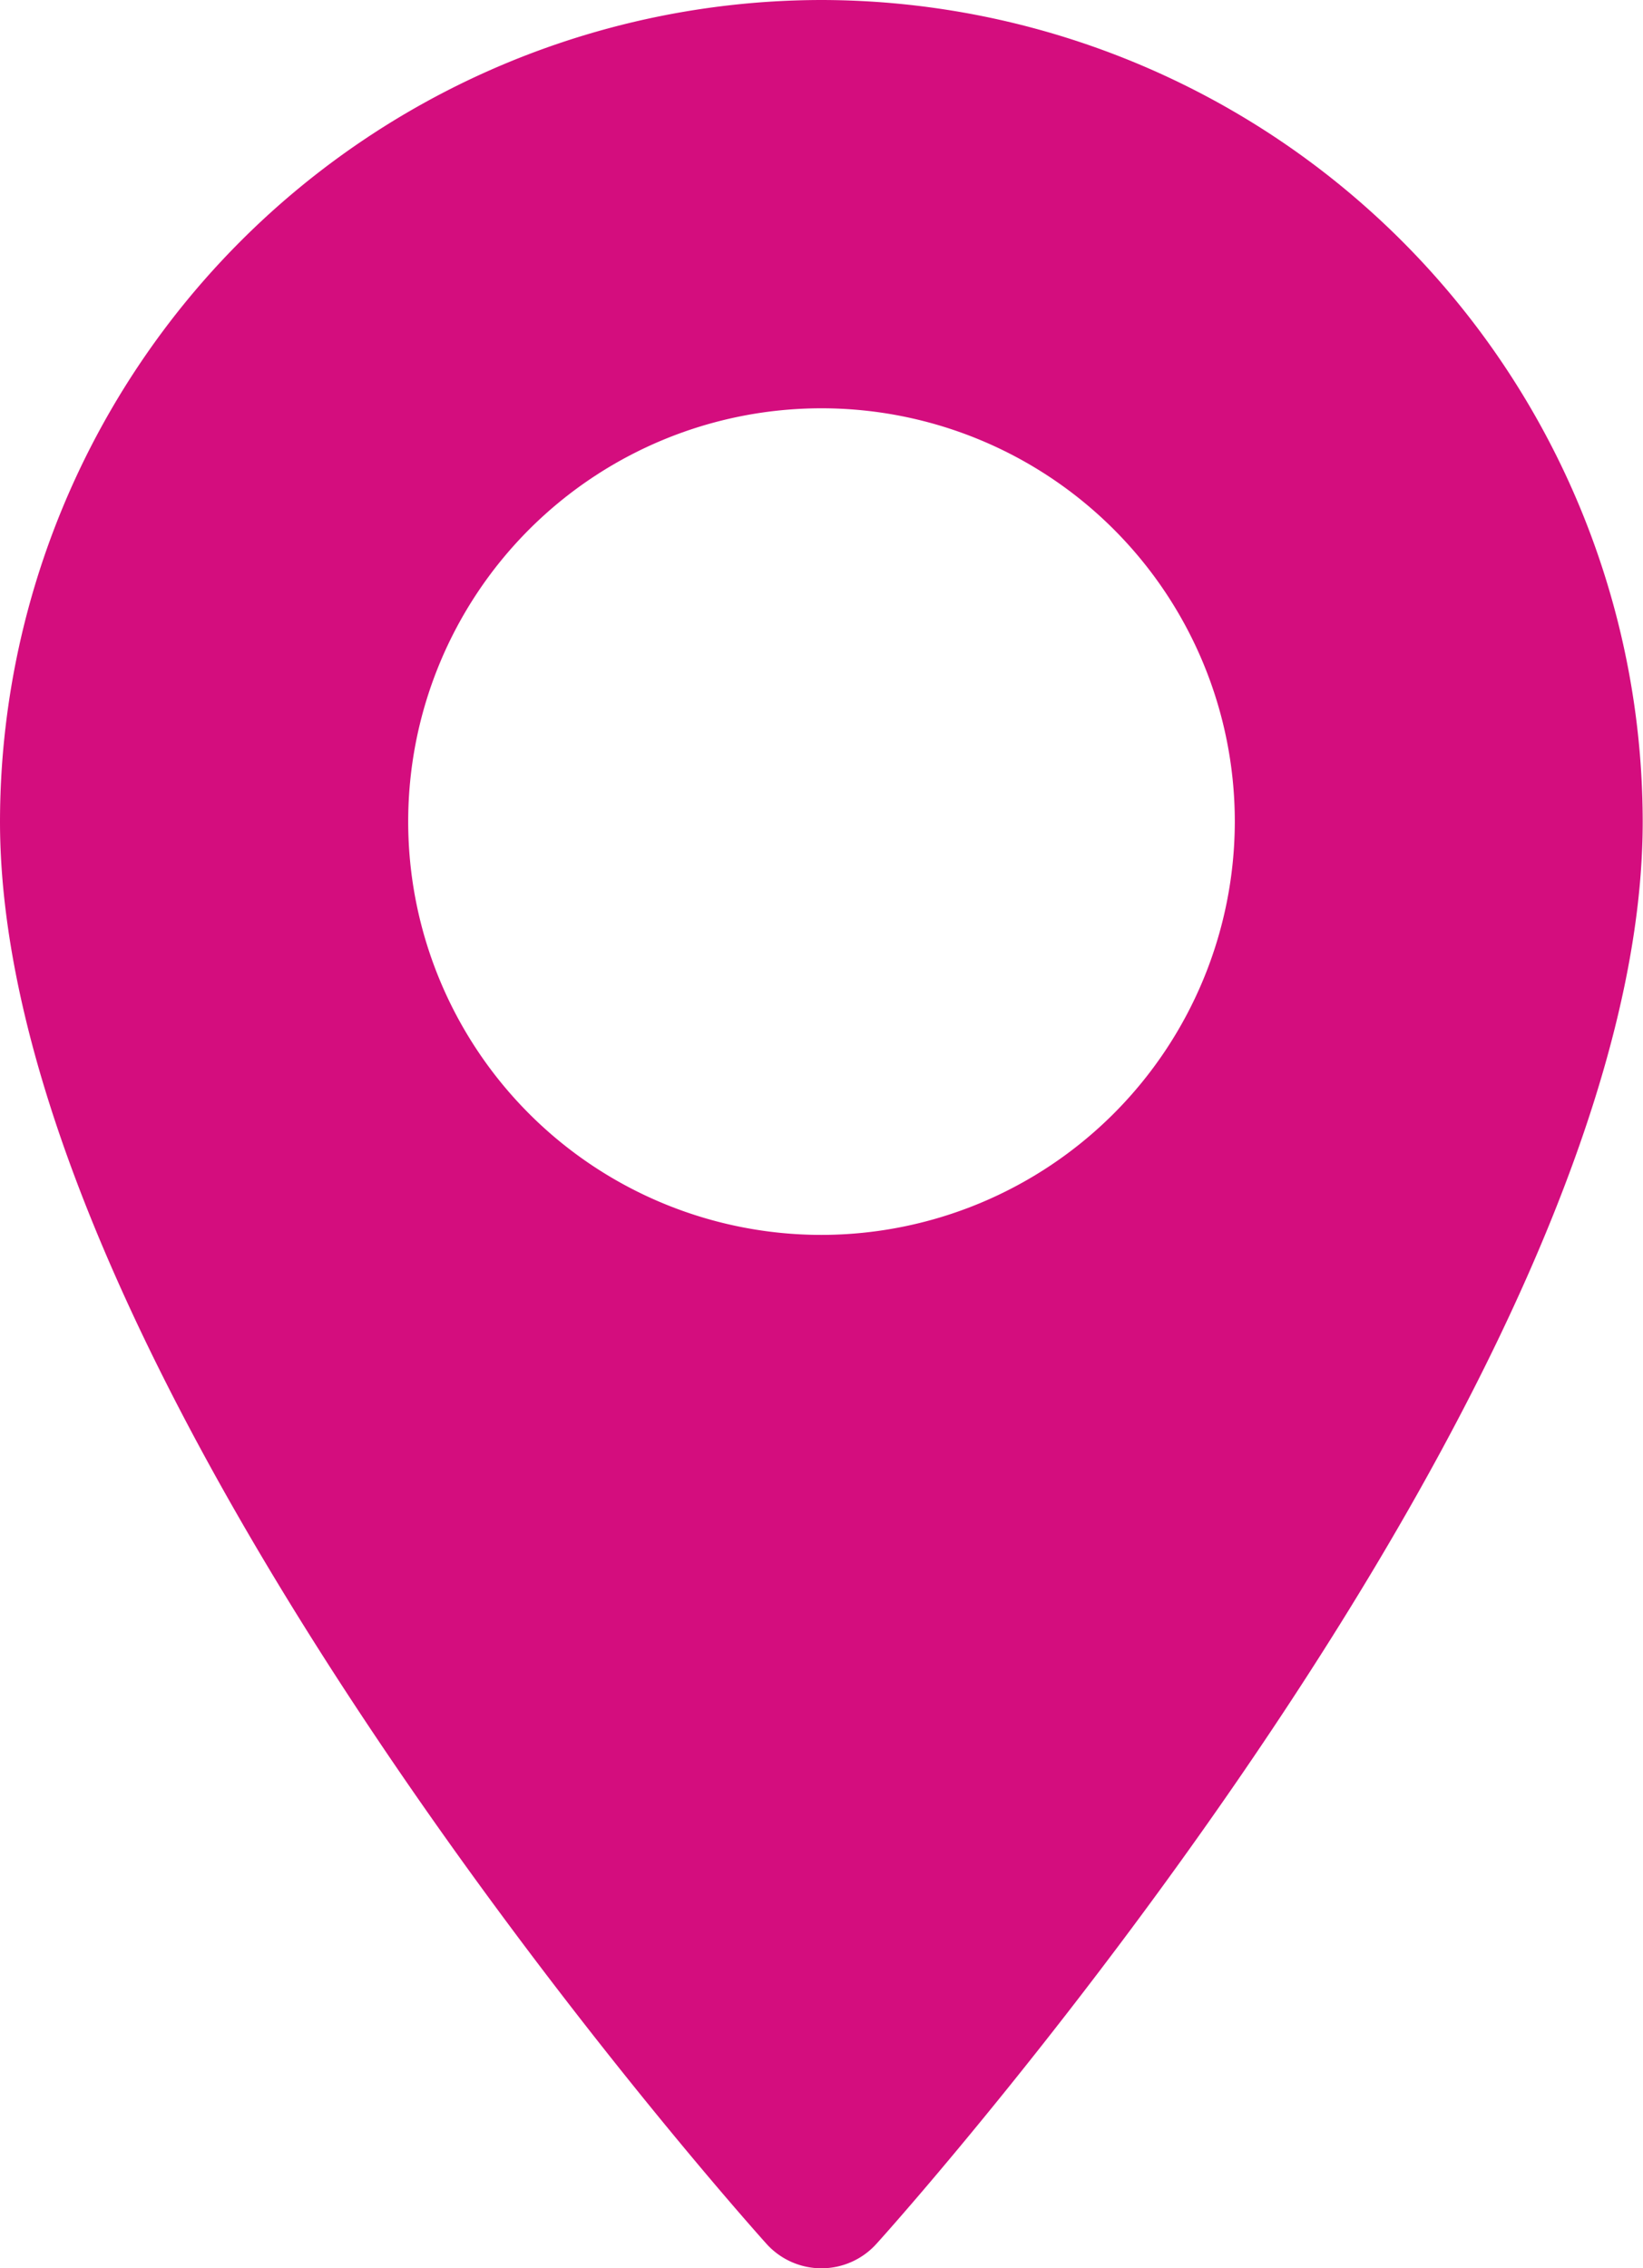 <svg xmlns="http://www.w3.org/2000/svg" width="17.03" height="23.511" viewBox="0 0 17.03 23.511"><g transform="translate(-70.573 70.608)"><g transform="translate(70.573)"><path d="M79.088,0a8.525,8.525,0,0,0-8.515,8.515c0,5.827,7.62,14.381,7.944,14.742a.767.767,0,0,0,1.141,0C79.983,22.9,87.6,14.342,87.6,8.515A8.525,8.525,0,0,0,79.088,0Zm0,12.8a4.284,4.284,0,1,1,4.284-4.284A4.289,4.289,0,0,1,79.088,12.8Z" transform="translate(-70.573 -70.608)" fill="#d40d7e"/></g></g></svg>
